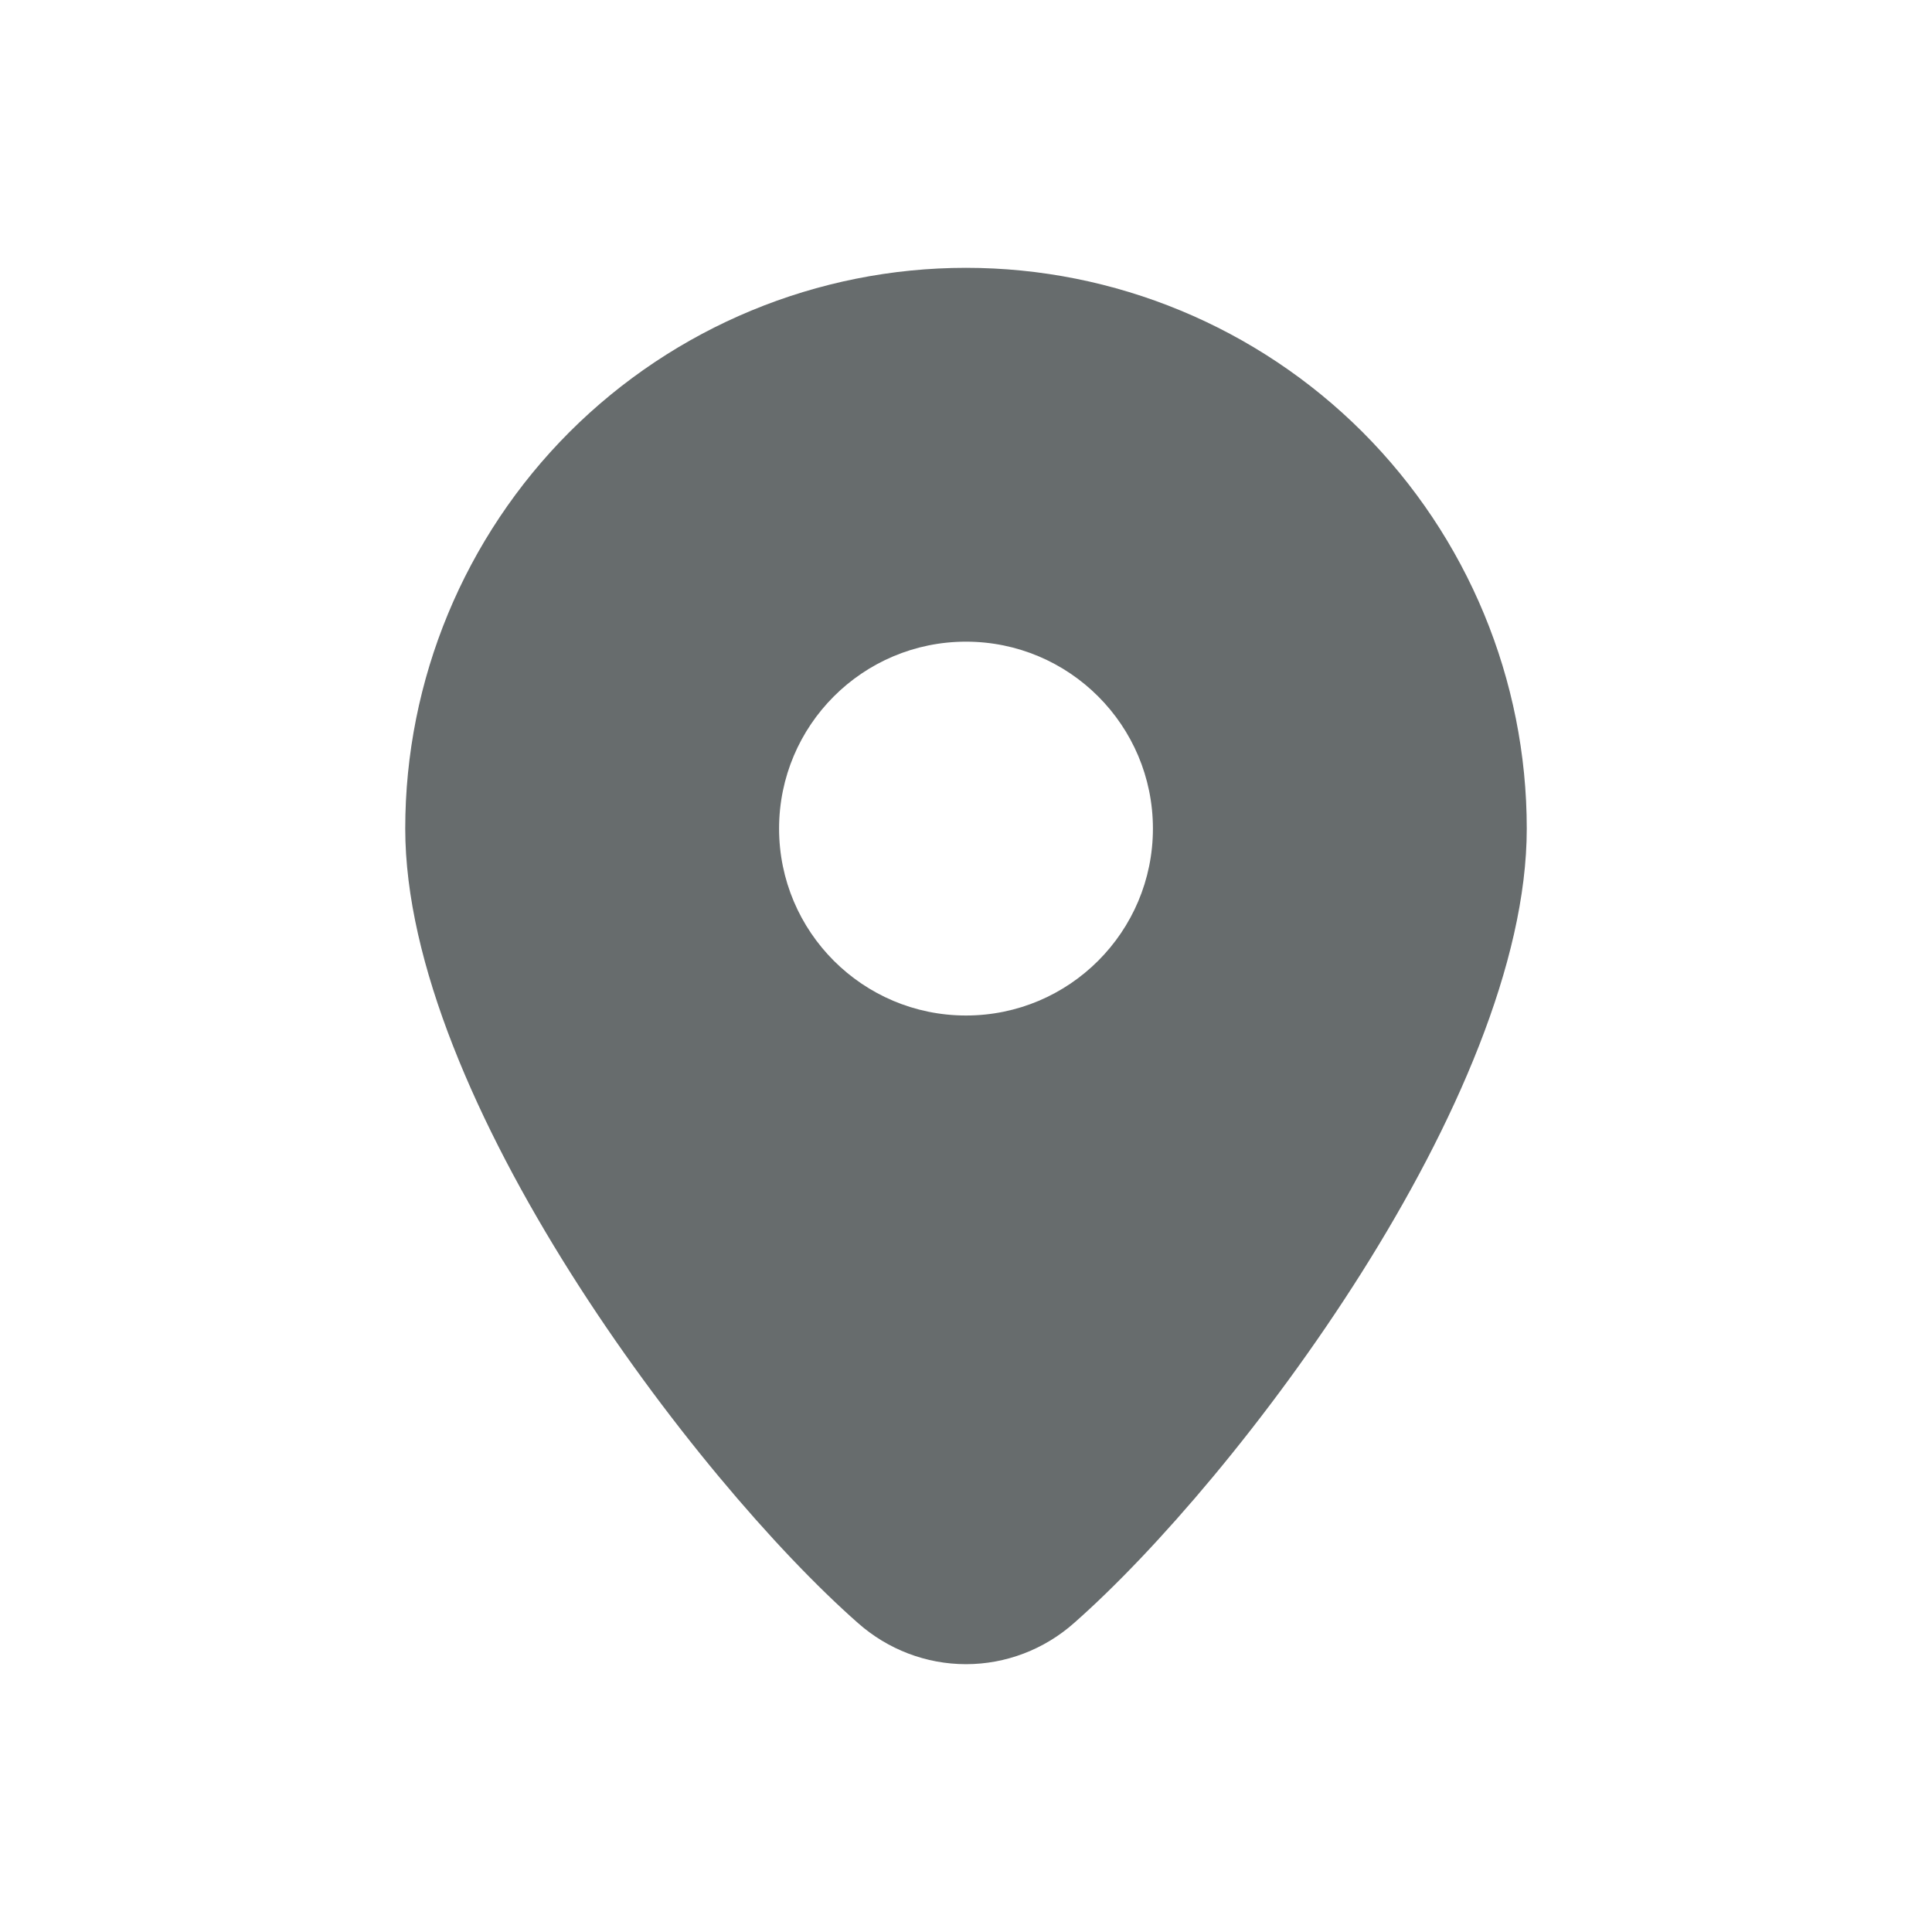 <svg width="16" height="16" viewBox="0 0 16 16" fill="none" xmlns="http://www.w3.org/2000/svg">
<path fill-rule="evenodd" clip-rule="evenodd" d="M12.644 6.862C12.644 9.088 10.244 12.253 8.895 13.441C8.648 13.66 8.33 13.782 8 13.782C7.67 13.782 7.352 13.66 7.105 13.441C5.756 12.253 3.356 9.088 3.356 6.862C3.356 5.63 3.846 4.449 4.716 3.578C5.587 2.708 6.768 2.218 8 2.218C9.232 2.218 10.413 2.708 11.284 3.578C12.154 4.449 12.644 5.63 12.644 6.862ZM8 8.41C8.855 8.41 9.548 7.717 9.548 6.862C9.548 6.007 8.855 5.314 8 5.314C7.145 5.314 6.452 6.007 6.452 6.862C6.452 7.717 7.145 8.41 8 8.41Z" fill="#676C6D"/>
</svg>
